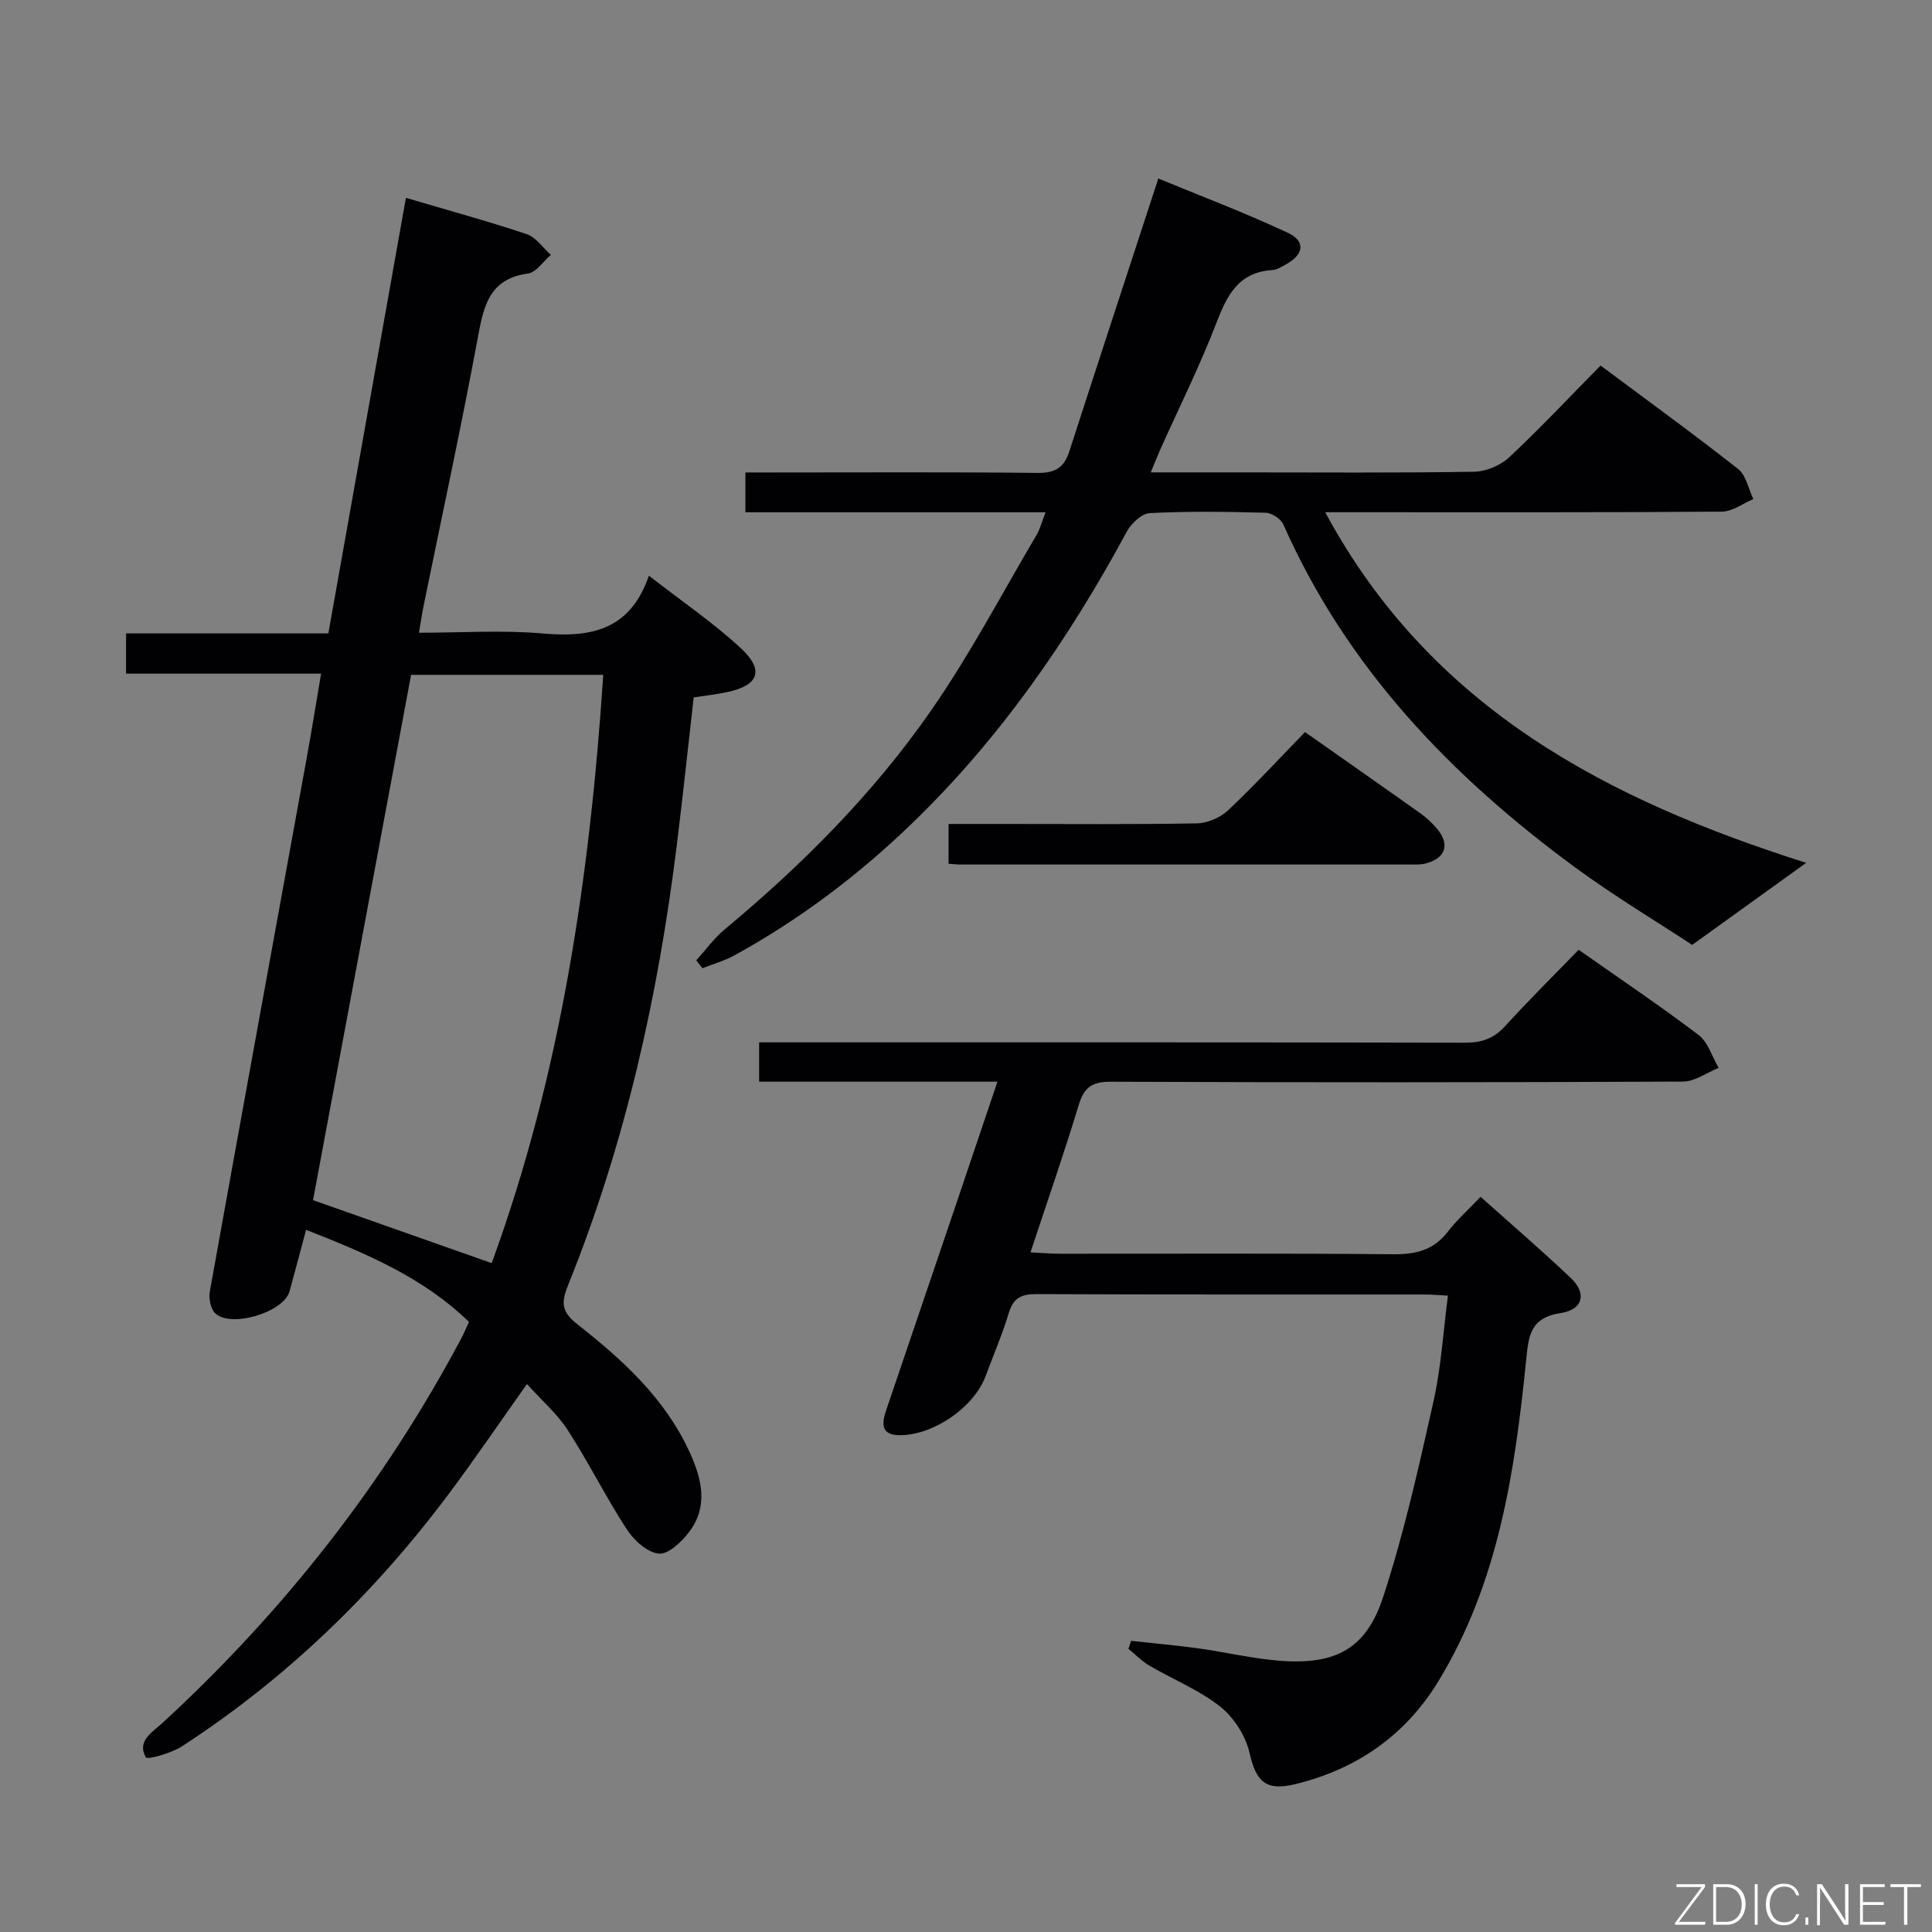 <svg enable-background="new 0 0 400 400" viewBox="0 0 400 400" xmlns="http://www.w3.org/2000/svg"><rect x="0" y="0" width="400" height="400" fill="#808080" stroke="none"/><path d="m97.1 273.69c-9.51-9.23-21.22-14.15-33.73-19.07-1.22 4.54-2.29 8.66-3.43 12.76-1.22 4.37-12.37 7.69-15.47 4.43-.92-.96-1.27-3.05-1.02-4.47 6.63-36.87 13.37-73.72 20.08-110.57 1-5.52 1.89-11.06 2.95-17.3-13.69 0-26.9 0-40.38 0 0-3.06 0-5.47 0-8.33h41.88c5.37-30.16 10.68-59.98 16.06-90.18 8.59 2.54 16.87 4.8 25 7.51 1.93.65 3.35 2.83 5.01 4.3-1.57 1.34-3.02 3.62-4.75 3.86-7.98 1.1-9.15 6.66-10.36 13.2-3.45 18.59-7.46 37.08-11.24 55.61-.33 1.62-.57 3.26-.96 5.56 8.73 0 17.2-.58 25.56.15 9.93.87 18.13-.58 22.05-11.96 6.91 5.38 13.38 9.77 19.05 15.03 4.9 4.56 3.69 7.66-2.78 9.06-2.25.49-4.55.73-7 1.11-1.15 10.13-2.23 20.34-3.49 30.53-3.86 31.24-10.67 61.78-22.47 91.05-1.48 3.67-1.51 5.55 1.89 8.22 9.32 7.31 18.1 15.3 23.19 26.38 2.52 5.48 3.99 11.21-.02 16.55-1.55 2.06-4.34 4.73-6.32 4.54-2.39-.22-5.16-2.77-6.64-5.04-4.34-6.67-7.89-13.85-12.21-20.53-2.21-3.41-5.42-6.18-8.45-9.54-5.67 7.98-10.77 15.51-16.22 22.79-15.4 20.57-33.63 38.2-55.21 52.22-2.2 1.43-7.18 2.81-7.47 2.29-1.93-3.4 1.33-5.2 3.46-7.15 25.21-23.21 46.06-49.78 62.1-80.09.44-.88.82-1.79 1.34-2.92zm4.7-12.17c14.3-39.09 20.32-79.94 23.1-121.8-13.4 0-26.32 0-39.79 0-6.79 36.4-13.59 72.82-20.3 108.76 12.62 4.45 24.47 8.63 36.99 13.04z" fill="#010103"/><path d="m216.47 106.06c-21.13 0-41.43 0-62.14 0 0-2.61 0-5 0-8.24h5.03c18.49 0 36.99-.11 55.48.09 3.6.04 5.46-1.08 6.54-4.42 6.01-18.59 12.11-37.16 18.44-56.53 8.31 3.43 17.7 6.99 26.78 11.22 3.79 1.77 3.36 4.54-.39 6.57-.87.47-1.81 1.1-2.74 1.16-6.97.41-9.39 5.11-11.61 10.9-3.45 8.98-7.77 17.62-11.7 26.4-.59 1.32-1.11 2.67-1.9 4.59h18.44c16.16 0 32.32.13 48.48-.13 2.47-.04 5.46-1.29 7.27-2.98 6.44-6.02 12.48-12.47 18.93-19.01 9.71 7.24 19.24 14.15 28.49 21.43 1.65 1.3 2.12 4.11 3.14 6.22-2.17.91-4.33 2.58-6.51 2.6-25.16.19-50.31.12-75.47.12-1.83 0-3.65 0-6.66 0 22.02 40.93 59.07 59.74 99.58 72.59-7.5 5.4-14.97 10.78-23.6 16.99-7.25-4.77-16.04-10.03-24.27-16.07-25.7-18.88-47.27-41.35-60.39-71-.51-1.15-2.37-2.36-3.63-2.4-7.99-.22-16-.33-23.98.07-1.68.08-3.86 2.12-4.78 3.82-12.01 22.24-26.23 42.81-44.5 60.45-11.08 10.7-23.25 19.88-36.75 27.3-2.07 1.14-4.41 1.78-6.62 2.66-.43-.54-.86-1.09-1.28-1.63 1.96-2.16 3.69-4.58 5.91-6.43 16.08-13.37 30.78-28.13 42.7-45.28 8.04-11.57 14.63-24.14 21.81-36.3.75-1.24 1.1-2.71 1.9-4.76z" fill="#010103"/><path d="m299.78 268.25c-1.77-.09-3.23-.24-4.69-.24-26.82-.01-53.64.04-80.46-.08-3.12-.01-4.8.73-5.75 3.85-1.34 4.44-3.19 8.73-4.8 13.08-2.37 6.4-10.53 12.11-17.46 12.28-4.26.11-4.14-2.26-3.12-5.25 4.81-14.14 9.61-28.28 14.4-42.42 2.81-8.3 5.6-16.6 8.61-25.52-16.91 0-33.01 0-49.34 0 0-2.7 0-4.98 0-8.14h5.64c46.81 0 93.63-.03 140.44.07 3.42.01 5.96-.8 8.31-3.37 4.92-5.4 10.13-10.55 15.28-15.87 8.66 6.09 16.93 11.64 24.85 17.66 1.96 1.49 2.78 4.49 4.13 6.79-2.46.99-4.91 2.83-7.37 2.84-39.48.18-78.96.19-118.45.03-3.84-.02-5.53 1.11-6.64 4.75-3.03 9.99-6.46 19.85-10.01 30.58 2.34.11 4.22.28 6.11.28 22.99.02 45.98-.11 68.97.11 4.68.04 8.36-.83 11.31-4.65 1.92-2.49 4.31-4.62 6.8-7.24 6.47 5.79 12.76 11.18 18.74 16.87 3.25 3.1 2.49 6.48-2.1 7.18-6.55.99-6.72 4.93-7.24 10.09-2.34 23.03-5.77 45.85-18.14 66.15-6.84 11.23-16.85 18.16-29.54 21.29-6.21 1.53-8.2-.48-9.57-6.49-.8-3.51-3.23-7.31-6.05-9.54-4.38-3.46-9.76-5.61-14.64-8.47-1.59-.93-2.92-2.32-4.37-3.49.18-.55.36-1.11.54-1.66 4.6.51 9.21.91 13.8 1.54 5.75.79 11.44 2.17 17.21 2.6 11.37.83 17.69-2.5 21.2-13.25 4.31-13.19 7.35-26.82 10.39-40.38 1.6-7.08 2.02-14.42 3.01-21.98z" fill="#010103"/><path d="m270.19 151.57c8.44 5.94 16.21 11.36 23.93 16.85 1.21.86 2.32 1.91 3.3 3.04 2.87 3.31 1.94 6.25-2.32 7.33-.95.24-1.98.2-2.97.2-31.13.01-62.27.01-93.4 0-.65 0-1.31-.09-2.34-.16 0-2.58 0-5.11 0-8.24h11.43c13.32 0 26.64.12 39.96-.12 2.2-.04 4.84-1.17 6.45-2.68 5.44-5.12 10.52-10.63 15.96-16.22z" fill="#010103"/><g fill="#fbfcfa"><path d="m346.9 398 5.4-7.3h-5.2v-.6h5.9v.6l-5.4 7.2h5.5l-.1.6h-6.2v-.5z"/><path d="m354.7 390.1h2.8c2.3 0 3.9 1.6 3.9 4.1s-1.6 4.3-3.9 4.3h-2.8zm.6 7.8h2c2.2 0 3.3-1.6 3.3-3.6 0-1.8-1-3.6-3.3-3.6h-2z"/><path d="m363.9 390.1v8.4h-.6v-8.4h1.6z"/><path d="m372.5 396.3c-.4 1.3-1.4 2.3-3.2 2.3-2.4 0-3.7-1.9-3.7-4.3 0-2.3 1.2-4.3 3.7-4.3 1.8 0 2.9 1 3.2 2.4h-.6c-.4-1.1-1.1-1.8-2.5-1.8-2.1 0-3 1.9-3 3.7s.9 3.7 3 3.7c1.4 0 2.1-.7 2.5-1.7z"/><path d="m373.8 398.5v-1.5h.6v1.5z"/><path d="m376.2 398.5v-8.4h1c1.3 2 4.4 6.7 4.9 7.6-.1-1.2-.1-2.4-.1-3.8v-3.8h.7v8.4h-.9c-1.2-1.9-4.4-6.8-5-7.7.1 1.1 0 2.3 0 3.9v3.9h-.6z"/><path d="m390 394.4h-4.3v3.5h4.7l-.1.6h-5.2v-8.4h5.1v.6h-4.5v3.1h4.3z"/><path d="m394.2 390.7h-2.8v-.6h6.3v.6h-2.8v7.8h-.7z"/></g></svg>
